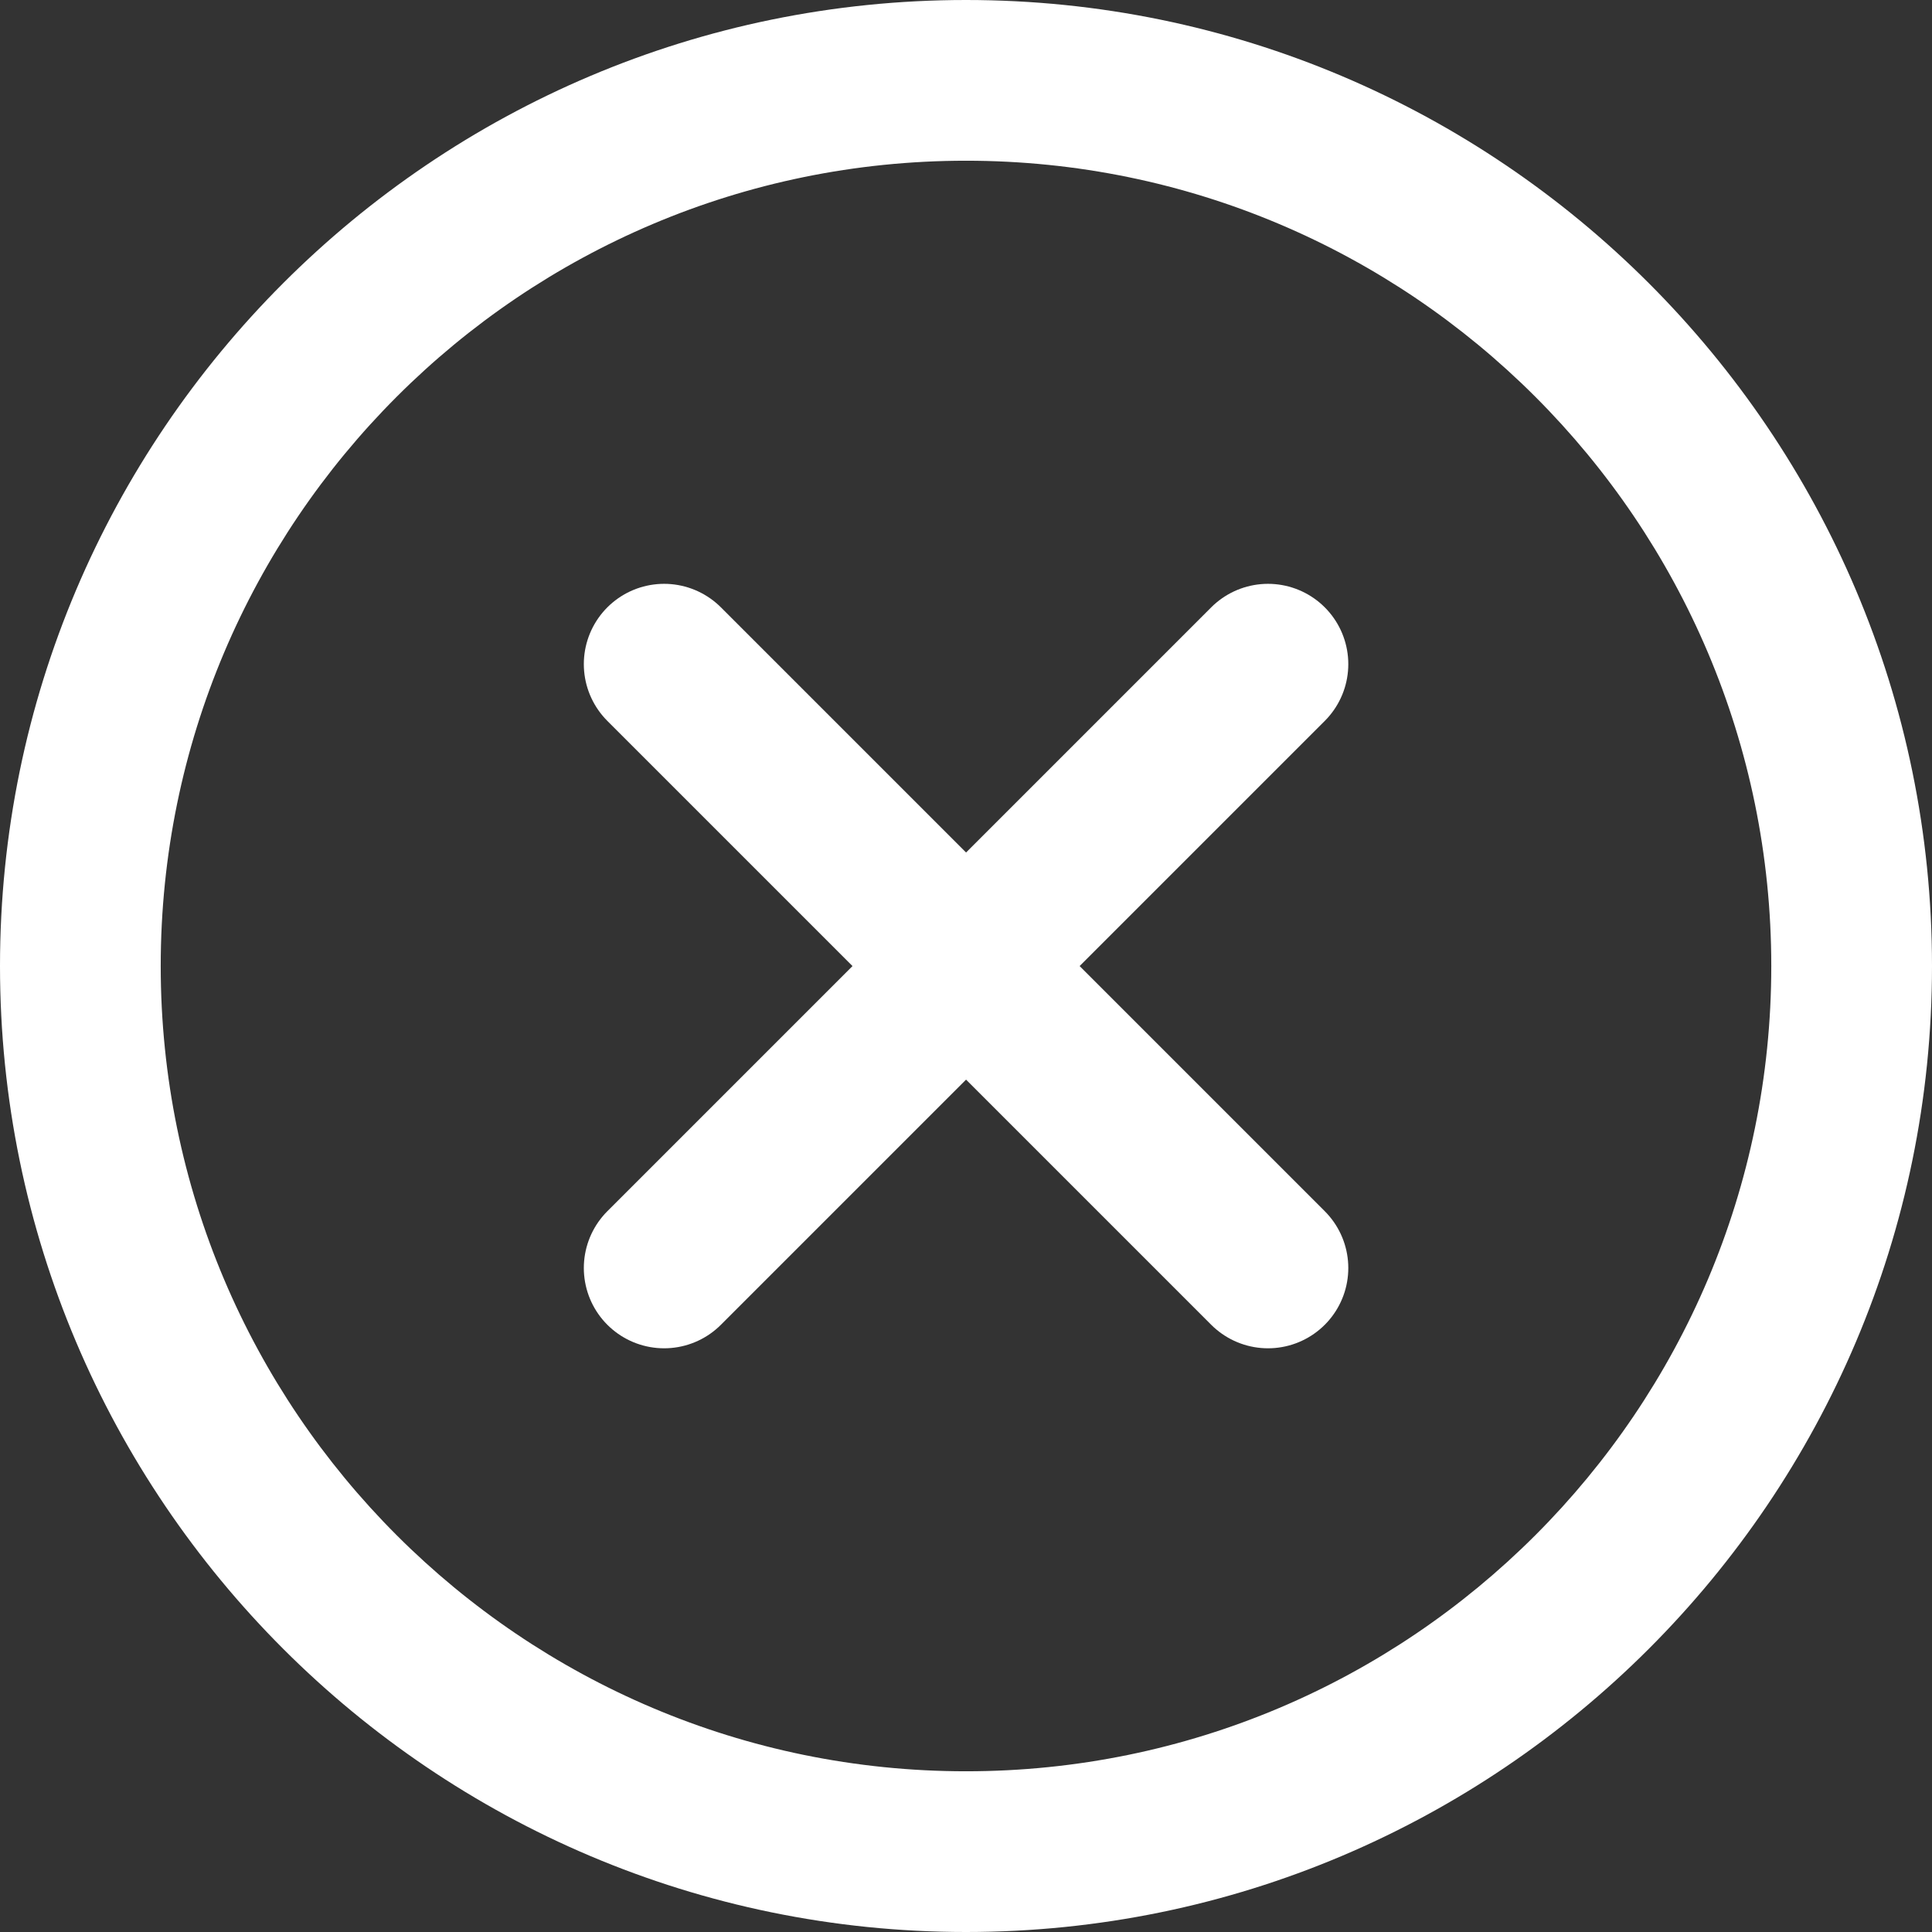 <svg width="16" height="16" viewBox="0 0 16 16" fill="none" xmlns="http://www.w3.org/2000/svg">
<rect x="0" y="0" width="16" height="16" fill="#333333" stroke="none"/>
<g clip-path="url(#clip0_10029_99487)">
<path d="M8 0C3.587 0 0 3.587 0 8C0 12.413 3.587 16 8 16C12.413 16 16 12.413 16 8C16 3.587 12.413 0 8 0ZM8 14.669C4.32 14.669 1.331 11.68 1.331 8C1.331 4.32 4.32 1.331 8 1.331C11.68 1.331 14.669 4.32 14.669 8C14.669 11.68 11.68 14.669 8 14.669Z" fill="white"/>
<path d="M10.501 10.501L5.5 5.5" stroke="white" stroke-width="1.33" stroke-miterlimit="10" stroke-linecap="round"/>
<path d="M10.501 5.5L5.5 10.501" stroke="white" stroke-width="1.33" stroke-miterlimit="10" stroke-linecap="round"/>
</g>
<defs>
<clipPath id="clip0_10029_99487">
<rect width="16" height="16" fill="white"/>
</clipPath>
</defs>
</svg>
